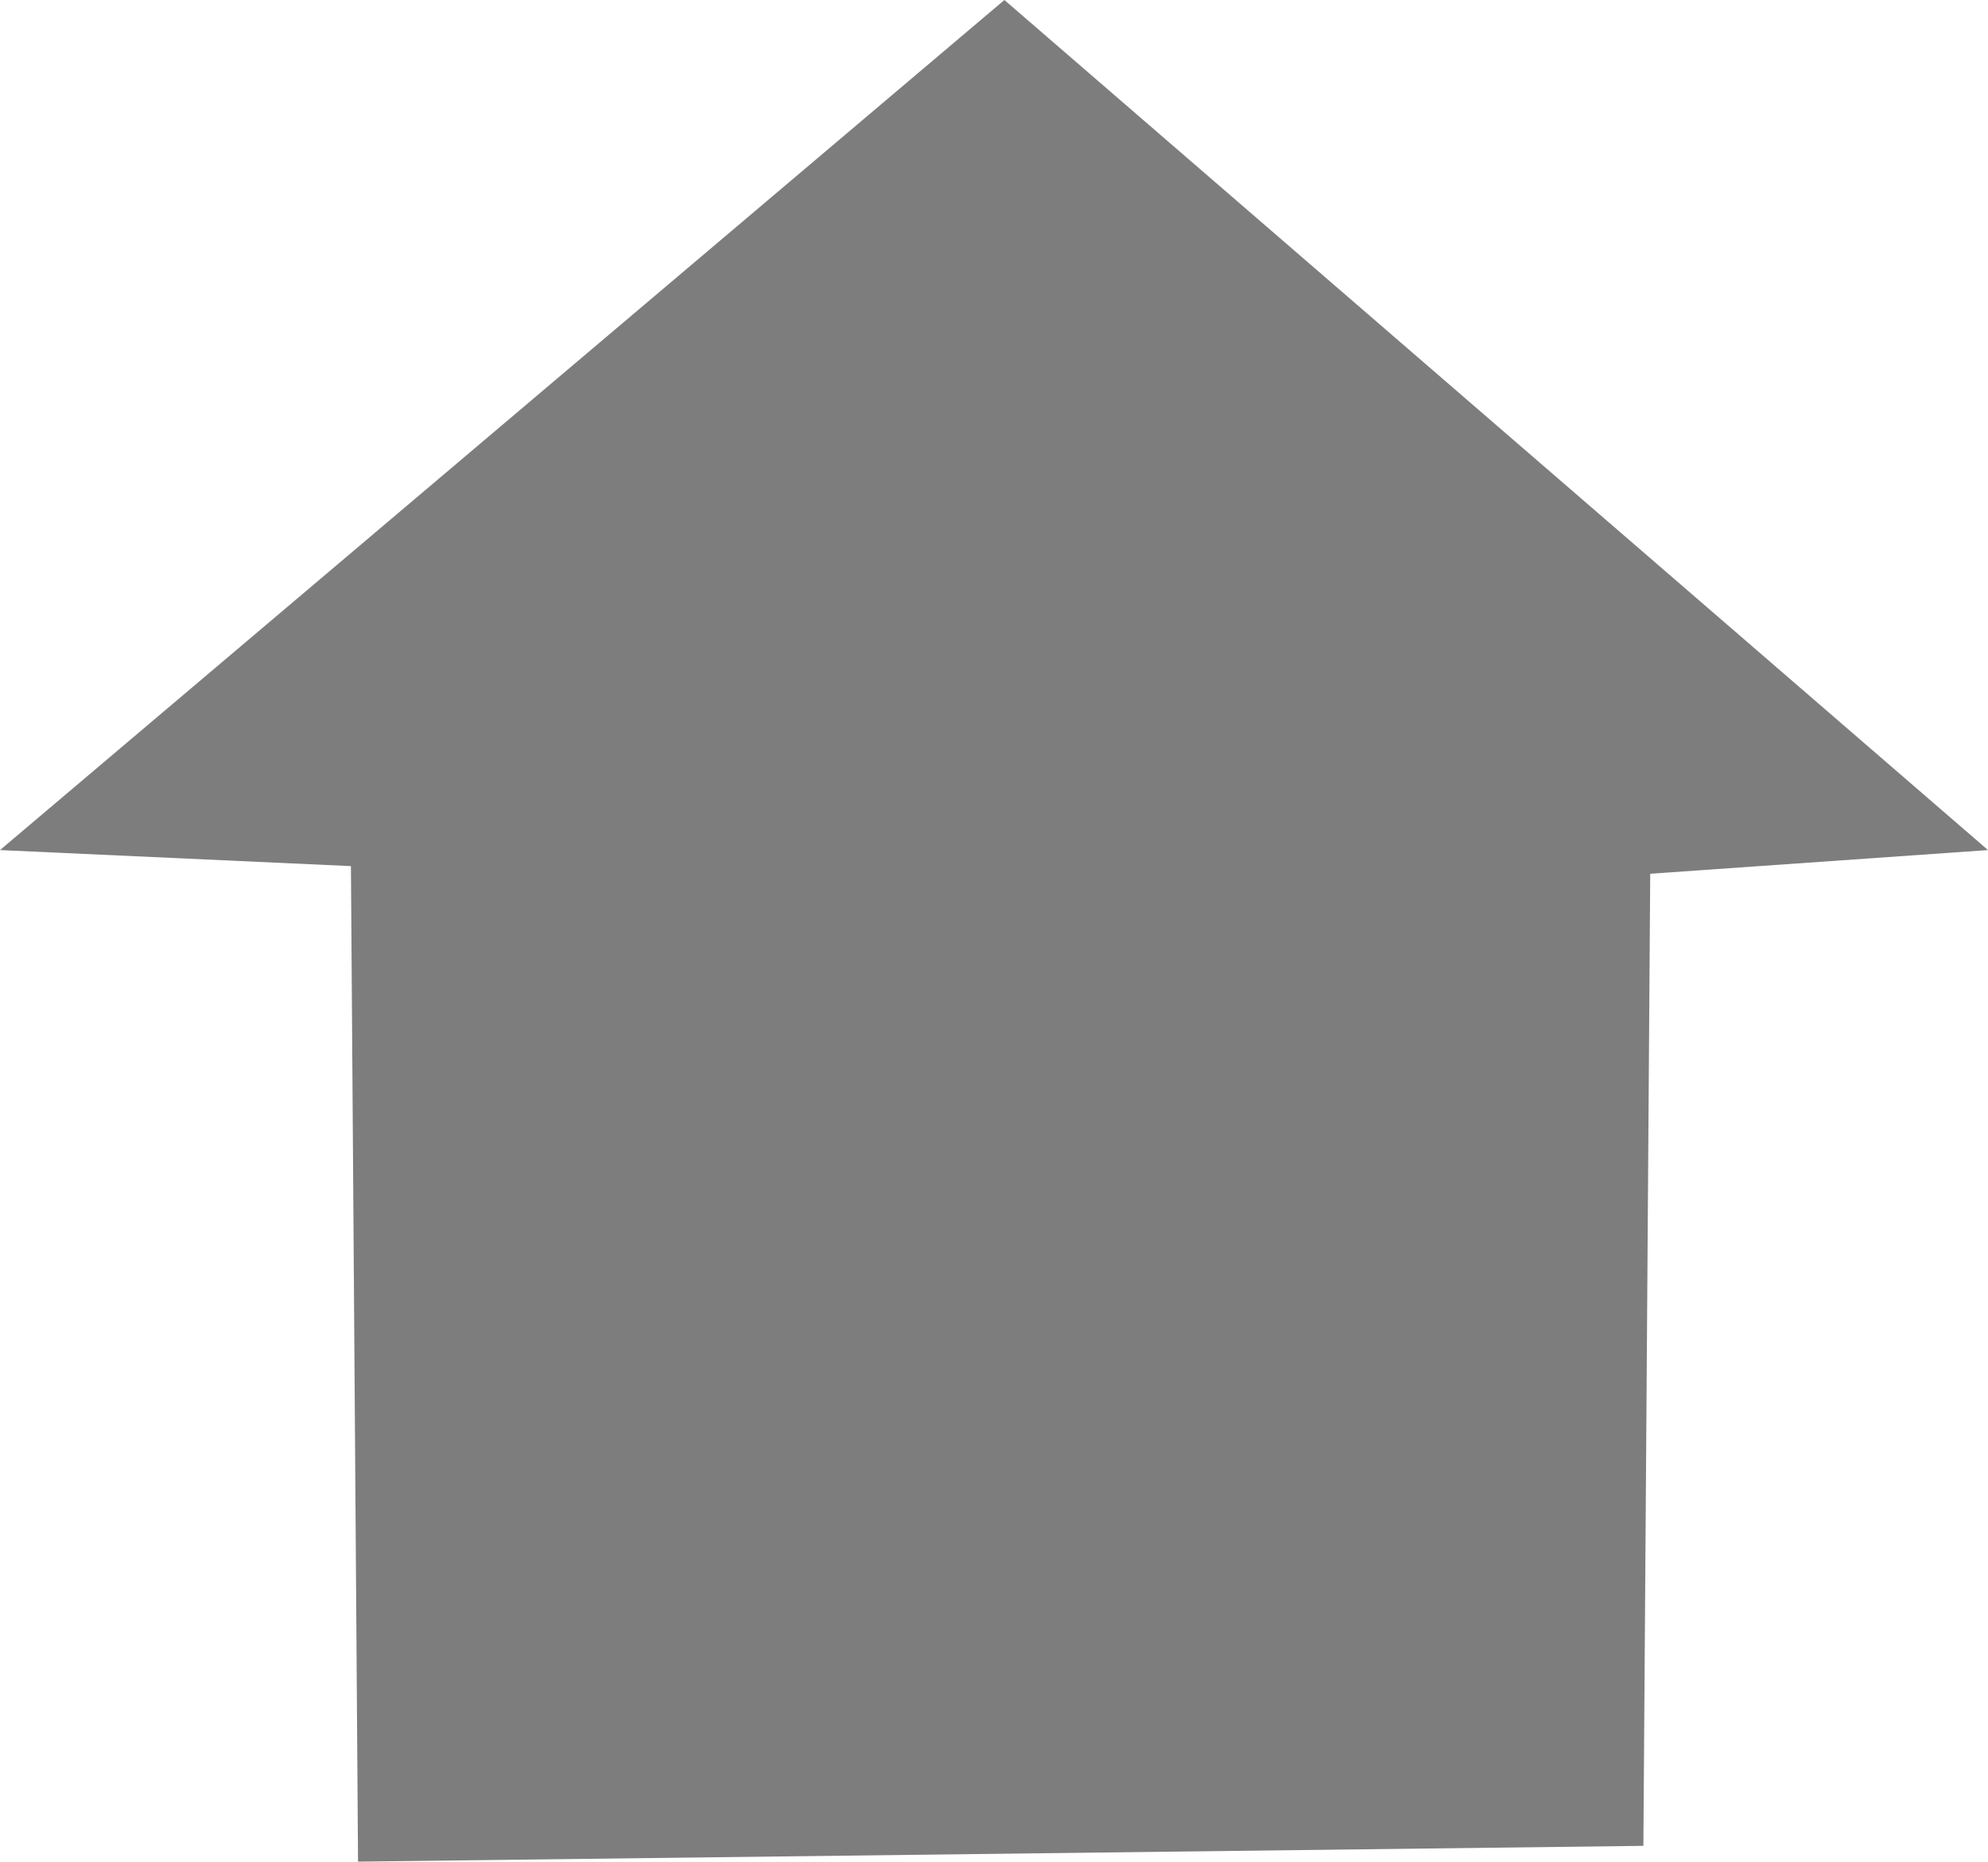 <?xml version="1.0" encoding="UTF-8" standalone="no"?>
<!-- Generator: Adobe Illustrator 13.0.0, SVG Export Plug-In  -->

<svg
   xmlns:dc="http://purl.org/dc/elements/1.1/"
   xmlns:cc="http://creativecommons.org/ns#"
   xmlns:rdf="http://www.w3.org/1999/02/22-rdf-syntax-ns#"
   xmlns:svg="http://www.w3.org/2000/svg"
   xmlns="http://www.w3.org/2000/svg"
   xmlns:sodipodi="http://sodipodi.sourceforge.net/DTD/sodipodi-0.dtd"
   xmlns:inkscape="http://www.inkscape.org/namespaces/inkscape"
   version="1.1"
   x="0px"
   y="0px"
   width="7.557"
   height="7.078"
   viewBox="-0.639 -0.521 7.557 7.078"
   enable-background="new -0.639 -0.521 9 8"
   xml:space="preserve"
   id="svg2"
   inkscape:version="0.48.1 "
   sodipodi:docname="e100_Refuge.svg"><sodipodi:namedview
   pagecolor="#ffffff"
   bordercolor="#666666"
   borderopacity="1"
   objecttolerance="10"
   gridtolerance="10"
   guidetolerance="10"
   inkscape:pageopacity="0"
   inkscape:pageshadow="2"
   inkscape:window-width="640"
   inkscape:window-height="480"
   id="namedview8"
   showgrid="false"
   fit-margin-top="0"
   fit-margin-left="0"
   fit-margin-right="0"
   fit-margin-bottom="0"
   inkscape:zoom="36.375"
   inkscape:cx="3.861"
   inkscape:cy="3.599"
   inkscape:window-x="0"
   inkscape:window-y="0"
   inkscape:window-maximized="0"
   inkscape:current-layer="svg2" />
<defs
   id="defs4">
</defs>
<polygon
   points="3.818,0 7.557,3.232 6.273,3.322 6.247,7.018 1.361,7.078 1.361,7.078 1.334,3.293 0,3.232 "
   id="polygon6"
   style="fill:#7d7d7d"
   transform="translate(-0.639,-0.521)" />
</svg>
